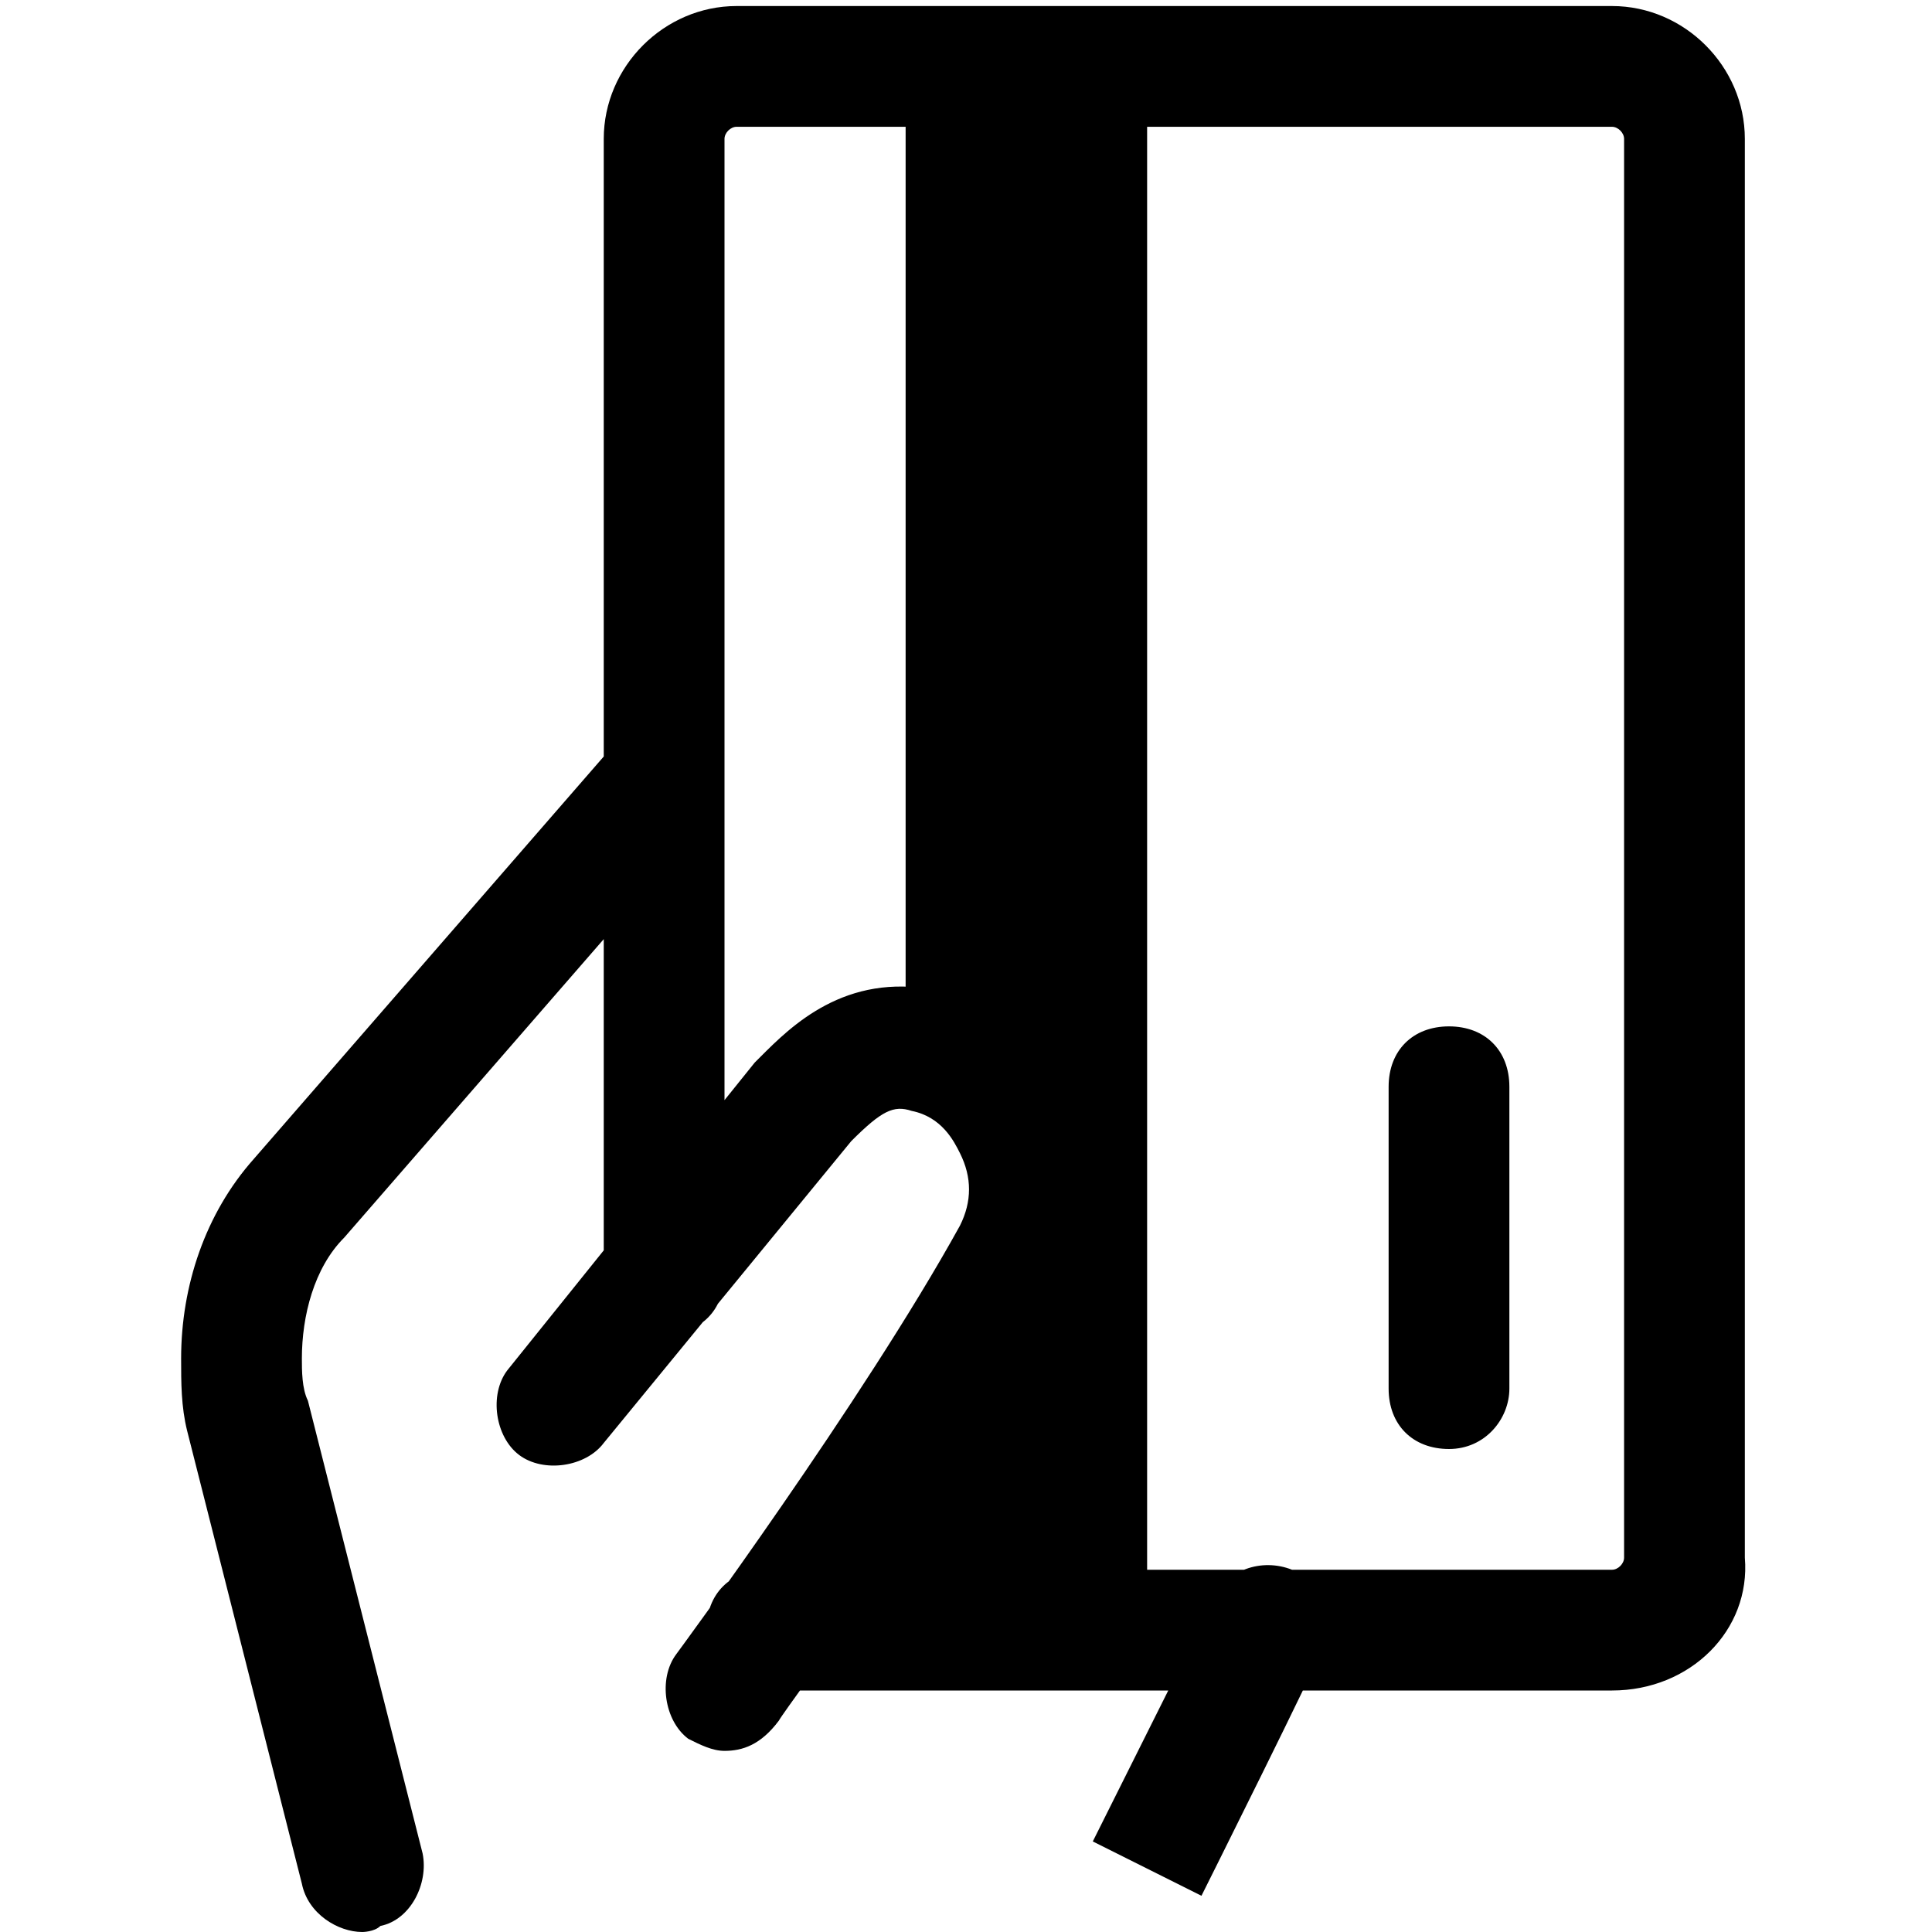 <?xml version="1.0" encoding="utf-8"?>
<!-- Generator: Adobe Illustrator 19.0.0, SVG Export Plug-In . SVG Version: 6.00 Build 0)  -->
<svg version="1.1" id="Calque_1" xmlns="http://www.w3.org/2000/svg" xmlns:xlink="http://www.w3.org/1999/xlink" x="0px" y="0px"
	 viewBox="-281 400.9 32 32" style="enable-background:new -281 400.9 32 32;" xml:space="preserve">
<g>
	<path d="M-254.3,428.9h-14c-0.6,0-1-0.4-1-1c0-0.6,0.4-1,1-1h14c0.1,0,0.2-0.1,0.2-0.2v-23.5c0-0.1-0.1-0.2-0.2-0.2h-14.5
		c-0.1,0-0.2,0.1-0.2,0.2v18.8c0,0.6-0.4,1-1,1s-1-0.4-1-1v-18.8c0-1.2,1-2.2,2.2-2.2h14.5c1.2,0,2.2,1,2.2,2.2v23.5
		C-252,427.9-253,428.9-254.3,428.9z M-262,426.9h-5l1-2l2-5l-2-2.1l0-14.9h4V426.9z M-269,429.9c-0.2,0-0.4-0.1-0.6-0.2
		c-0.4-0.3-0.5-1-0.2-1.4c0,0,3.1-4.2,4.7-7.1c0.2-0.4,0.2-0.8,0-1.2c-0.1-0.2-0.3-0.6-0.8-0.7c-0.3-0.1-0.5,0-1,0.5l-4.1,5
		c-0.3,0.4-1,0.5-1.4,0.2c-0.4-0.3-0.5-1-0.2-1.4l4.1-5.1l0.1-0.1c0.5-0.5,1.4-1.4,2.9-1.1c1,0.2,1.8,0.9,2.3,1.8
		c0.4,1,0.4,2.1-0.1,3c-1.6,3-4.7,7.1-4.8,7.3C-268.4,429.8-268.7,429.9-269,429.9z M-261.1,432.3l-1.8-0.9l2-4
		c0.2-0.5,0.8-0.7,1.3-0.5c0.5,0.2,0.7,0.8,0.5,1.3C-259.1,428.3-261.1,432.3-261.1,432.3z M-275,432.9c-0.4,0-0.9-0.3-1-0.8
		l-1.9-7.5c-0.1-0.4-0.1-0.8-0.1-1.2c0-1.2,0.4-2.4,1.2-3.3l6-6.9c0.4-0.4,1-0.5,1.4-0.1c0.4,0.4,0.5,1,0.1,1.4l-6,6.9
		c-0.5,0.5-0.7,1.3-0.7,2c0,0.2,0,0.5,0.1,0.7l1.9,7.5c0.1,0.5-0.2,1.1-0.7,1.2C-274.8,432.9-275,432.9-275,432.9z M-257,424.9
		c-0.6,0-1-0.4-1-1v-5c0-0.6,0.4-1,1-1s1,0.4,1,1v5C-256,424.4-256.4,424.9-257,424.9z"/>
</g>
</svg>
